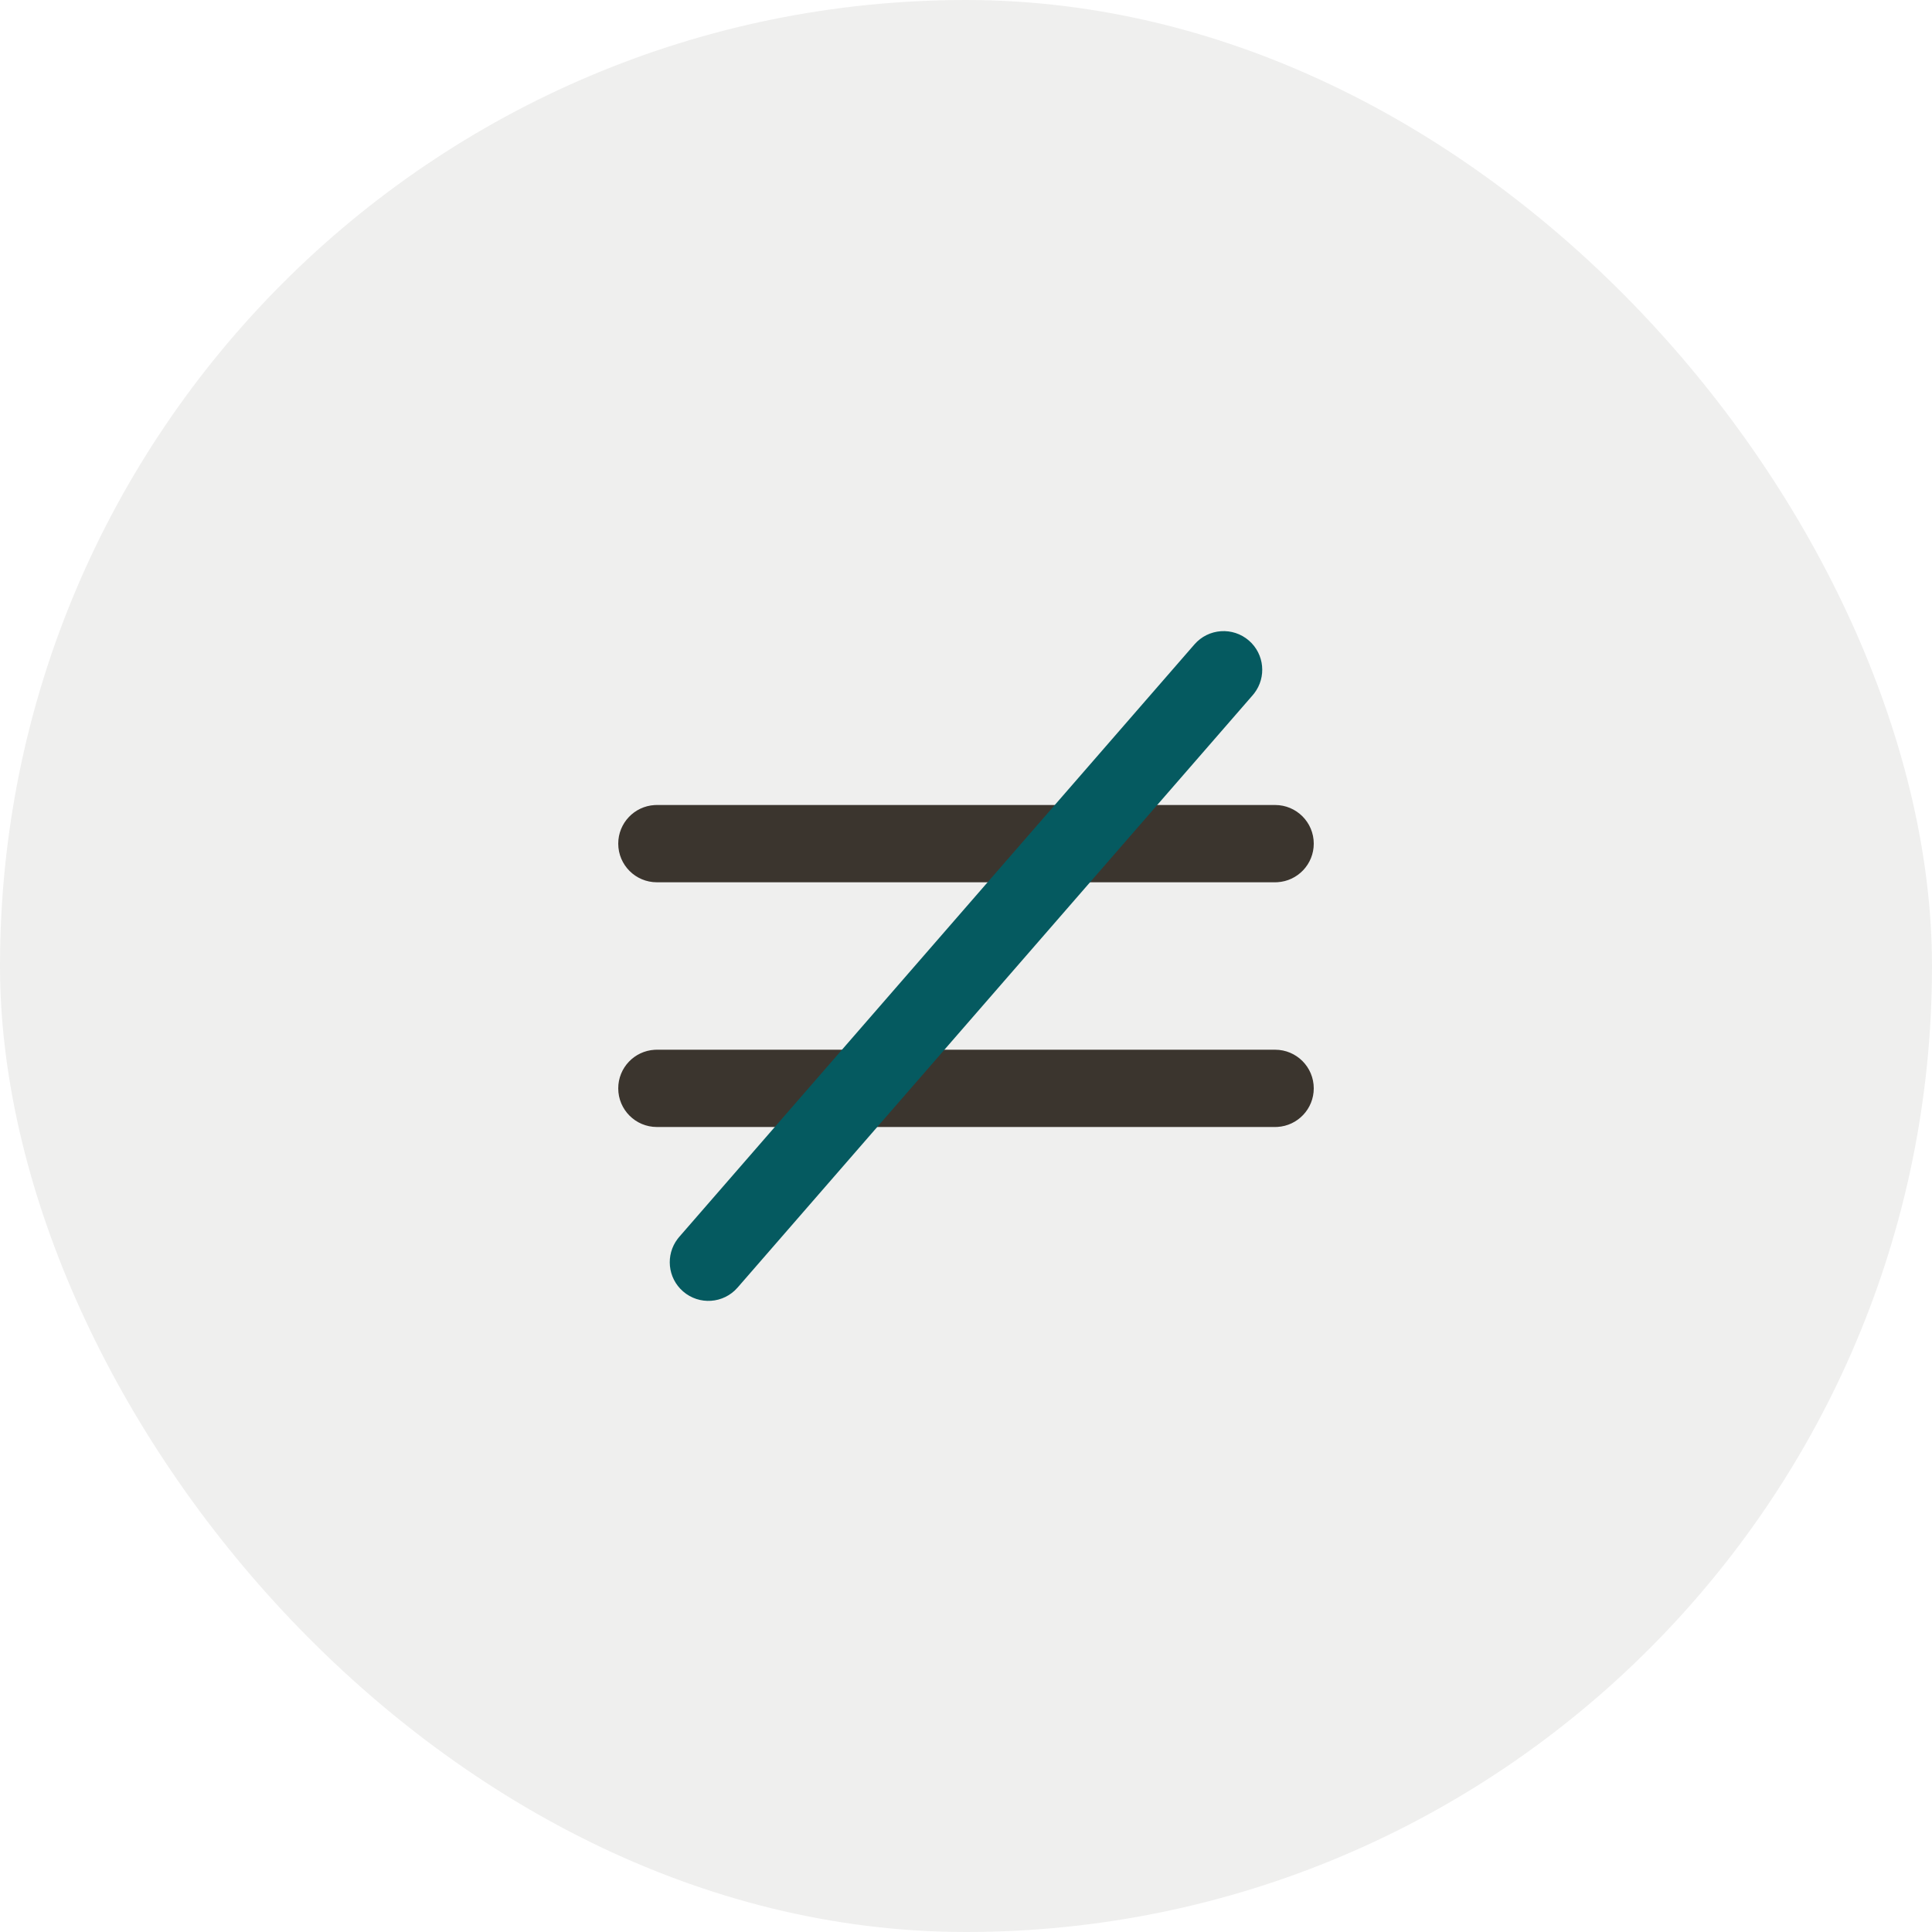 <?xml version="1.0" encoding="UTF-8"?>
<svg width="150px" height="150px" viewBox="0 0 150 150" version="1.1" xmlns="http://www.w3.org/2000/svg" xmlns:xlink="http://www.w3.org/1999/xlink">
    <title>not-equal</title>
    <g id="not-equal" stroke="none" stroke-width="1" fill="none" fill-rule="evenodd">
        <g id="Group">
            <rect id="Rectangle-Copy-2" fill-opacity="0.08" fill="#3B352E" x="0" y="0" width="150" height="150" rx="75"></rect>
            <path d="M99,81.5 C100.657,81.5 102,82.843 102,84.5 C102,86.098 100.751,87.404 99.176,87.495 L99,87.5 L51,87.5 C49.343,87.5 48,86.157 48,84.5 C48,82.902 49.249,81.596 50.824,81.505 L51,81.5 L99,81.5 Z" id="Path-3" fill="#3B352E" fill-rule="nonzero"></path>
            <path d="M99,62.5 C100.657,62.5 102,63.843 102,65.5 C102,67.098 100.751,68.404 99.176,68.495 L99,68.5 L51,68.5 C49.343,68.5 48,67.157 48,65.5 C48,63.902 49.249,62.596 50.824,62.505 L51,62.5 L99,62.5 Z" id="Path-3-Copy" fill="#3B352E" fill-rule="nonzero"></path>
            <path d="M92.736,50.031 C93.823,48.781 95.718,48.649 96.969,49.736 C98.171,50.782 98.339,52.574 97.384,53.821 L97.264,53.969 L57.264,99.969 C56.177,101.219 54.282,101.351 53.031,100.264 C51.829,99.218 51.661,97.426 52.616,96.179 L52.736,96.031 L92.736,50.031 Z" id="Path-8" fill="#055A60" fill-rule="nonzero"></path>
        </g>
    </g>
</svg>